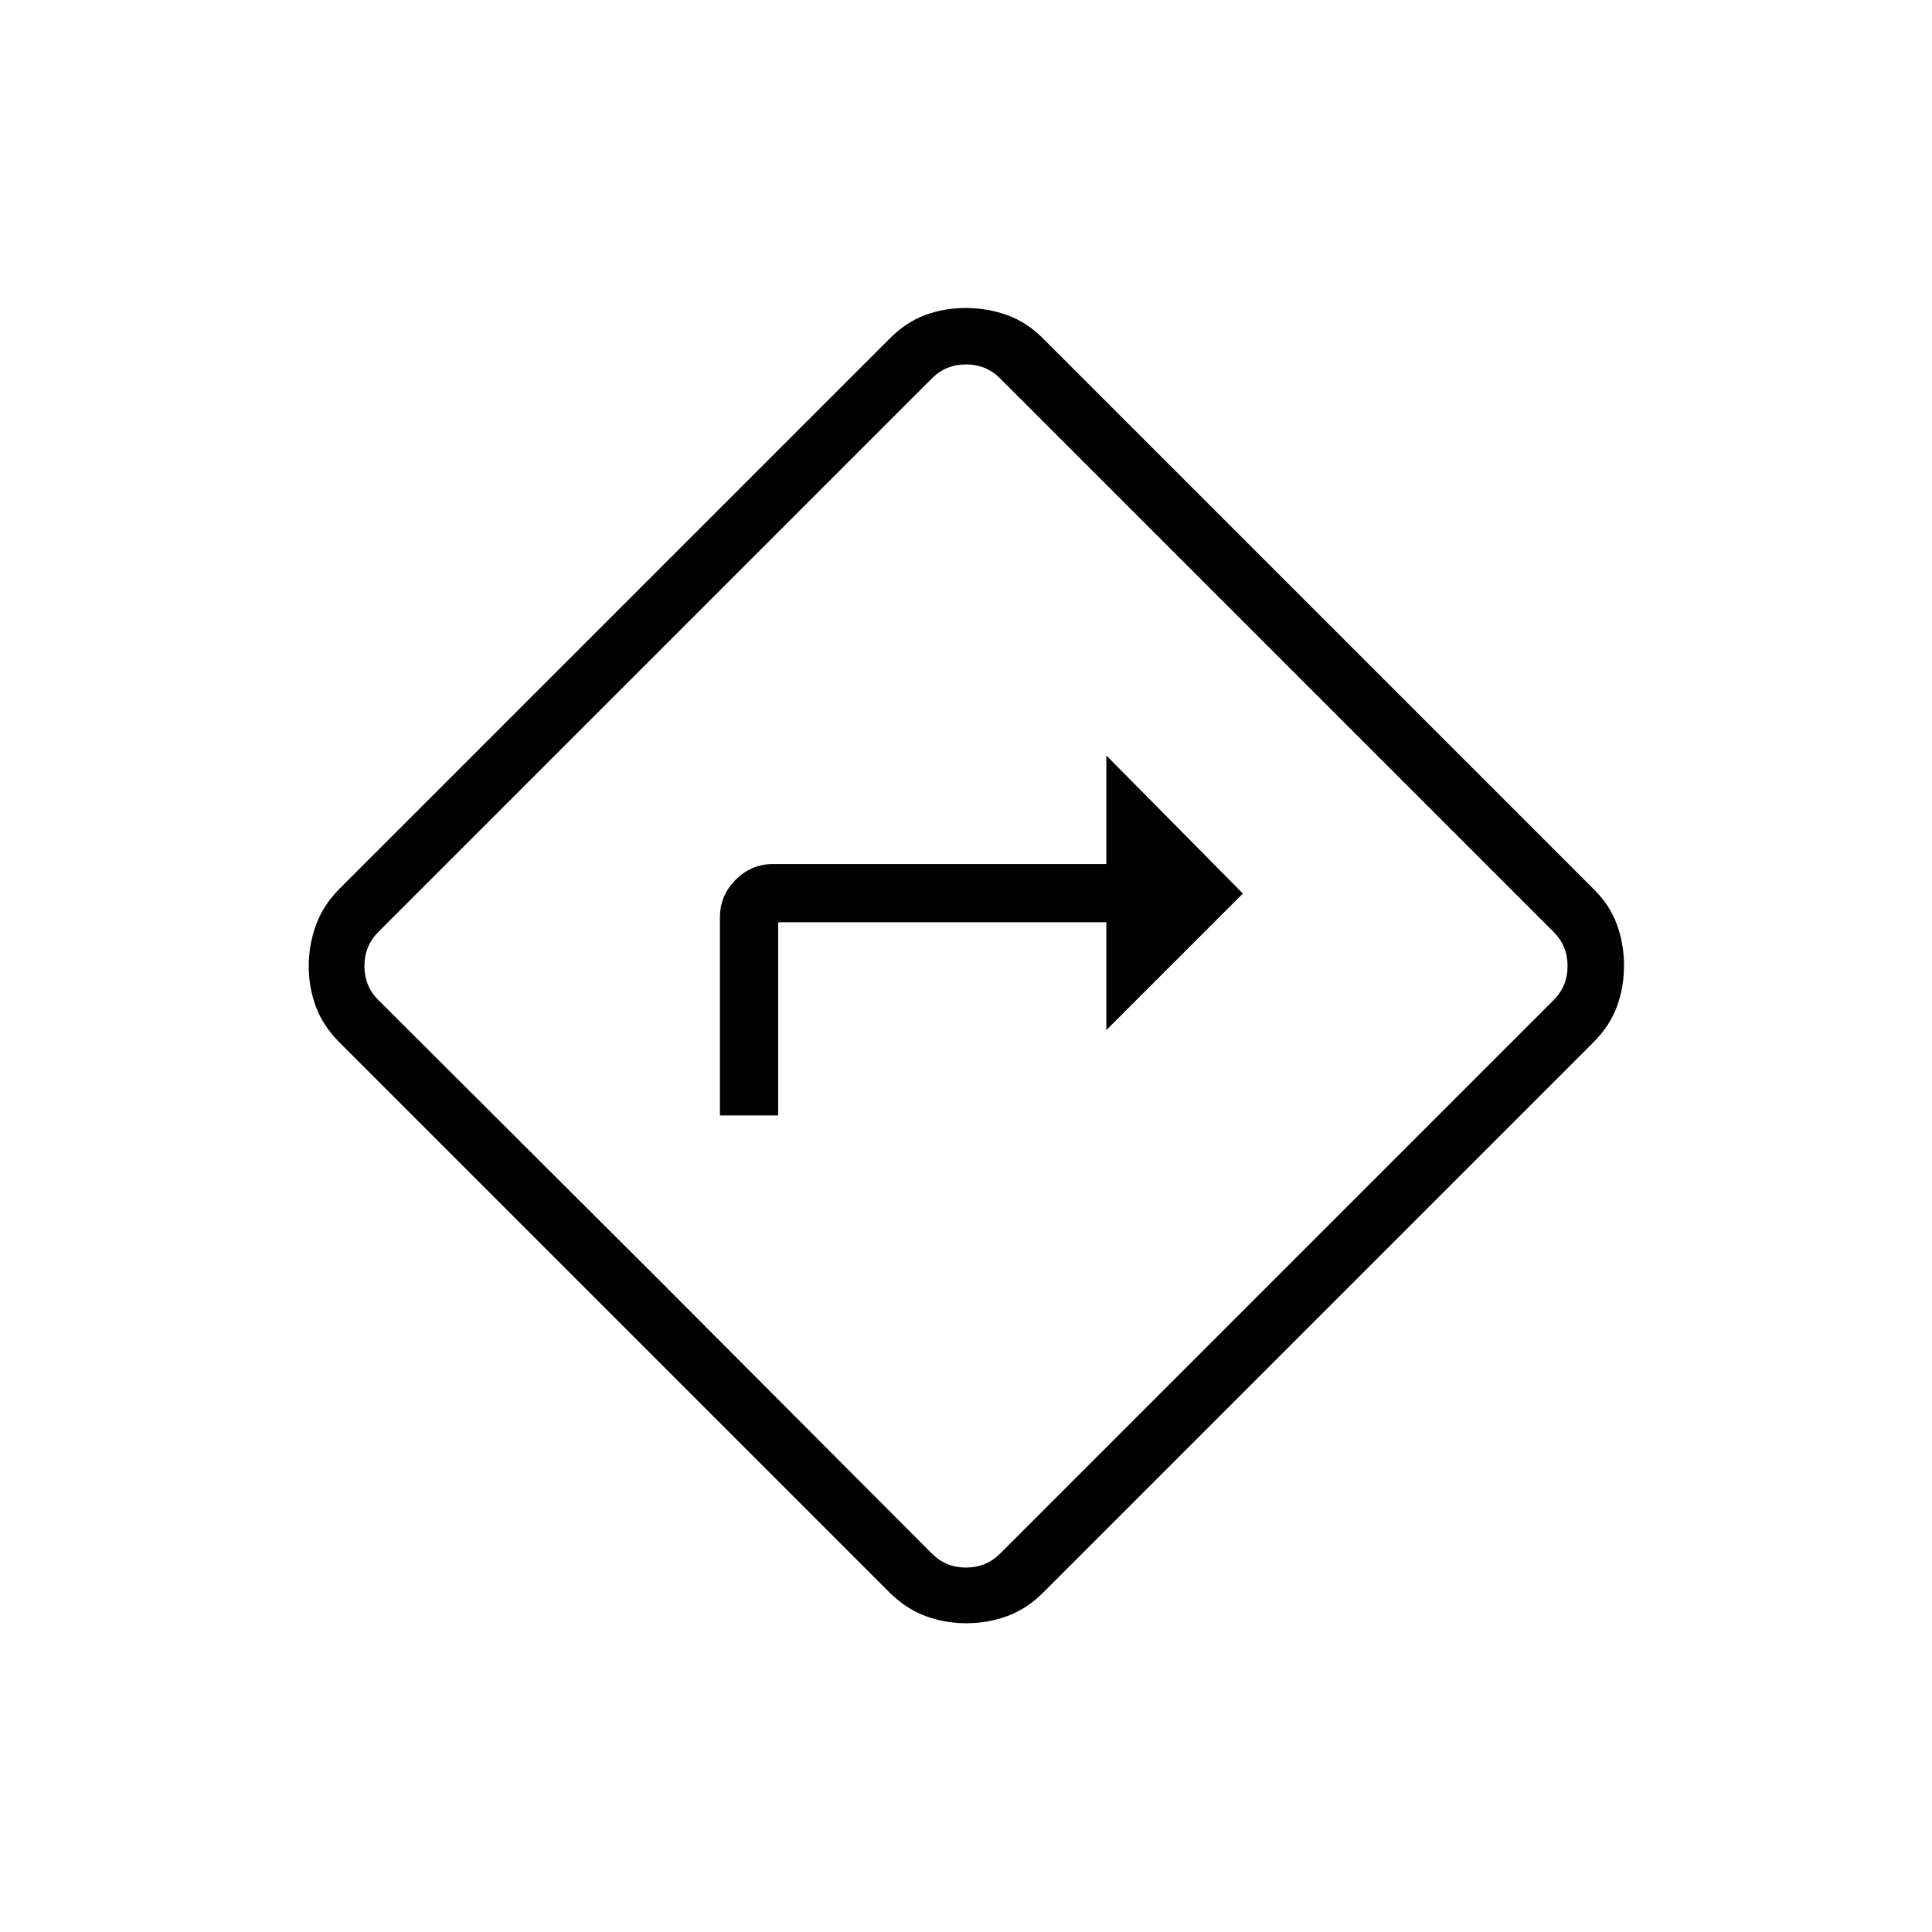 <svg xmlns="http://www.w3.org/2000/svg" height="20" viewBox="0 -960 960 960" width="20"><path d="M357.73-405.73h28.92v-96h163.08v53.58L617.58-516l-67.85-68.62v53.97H384.06q-10.75 0-18.54 7.82-7.79 7.83-7.79 18.64v98.46Zm122.44 252.31q-10.61 0-20.21-3.54-9.6-3.54-17.84-11.62L168.58-442.12q-8.08-8.16-11.62-17.64-3.54-9.48-3.54-20.08 0-10.6 3.54-20.41t11.62-18.02l273.47-273.47q8.23-8.26 17.71-11.74 9.48-3.48 20.08-3.48 10.6 0 20.45 3.48t17.98 11.67l273.54 273.54q8.19 8.05 11.67 17.78 3.48 9.73 3.48 20.33 0 10.6-3.48 20.2t-11.74 17.91L518.27-168.58q-8.11 8.08-17.79 11.62-9.69 3.54-20.31 3.54ZM325.73-325.73 463.08-188q6.92 6.92 16.92 6.92 10 0 16.92-6.92L772-463.08q6.92-6.92 6.92-16.92 0-10-6.92-16.92L496.92-772q-6.92-6.92-16.92-6.92-10 0-16.92 6.92L188-496.92q-6.92 6.92-6.92 16.92 0 10 6.92 16.92l137.73 137.35ZM480-480Z"/></svg>